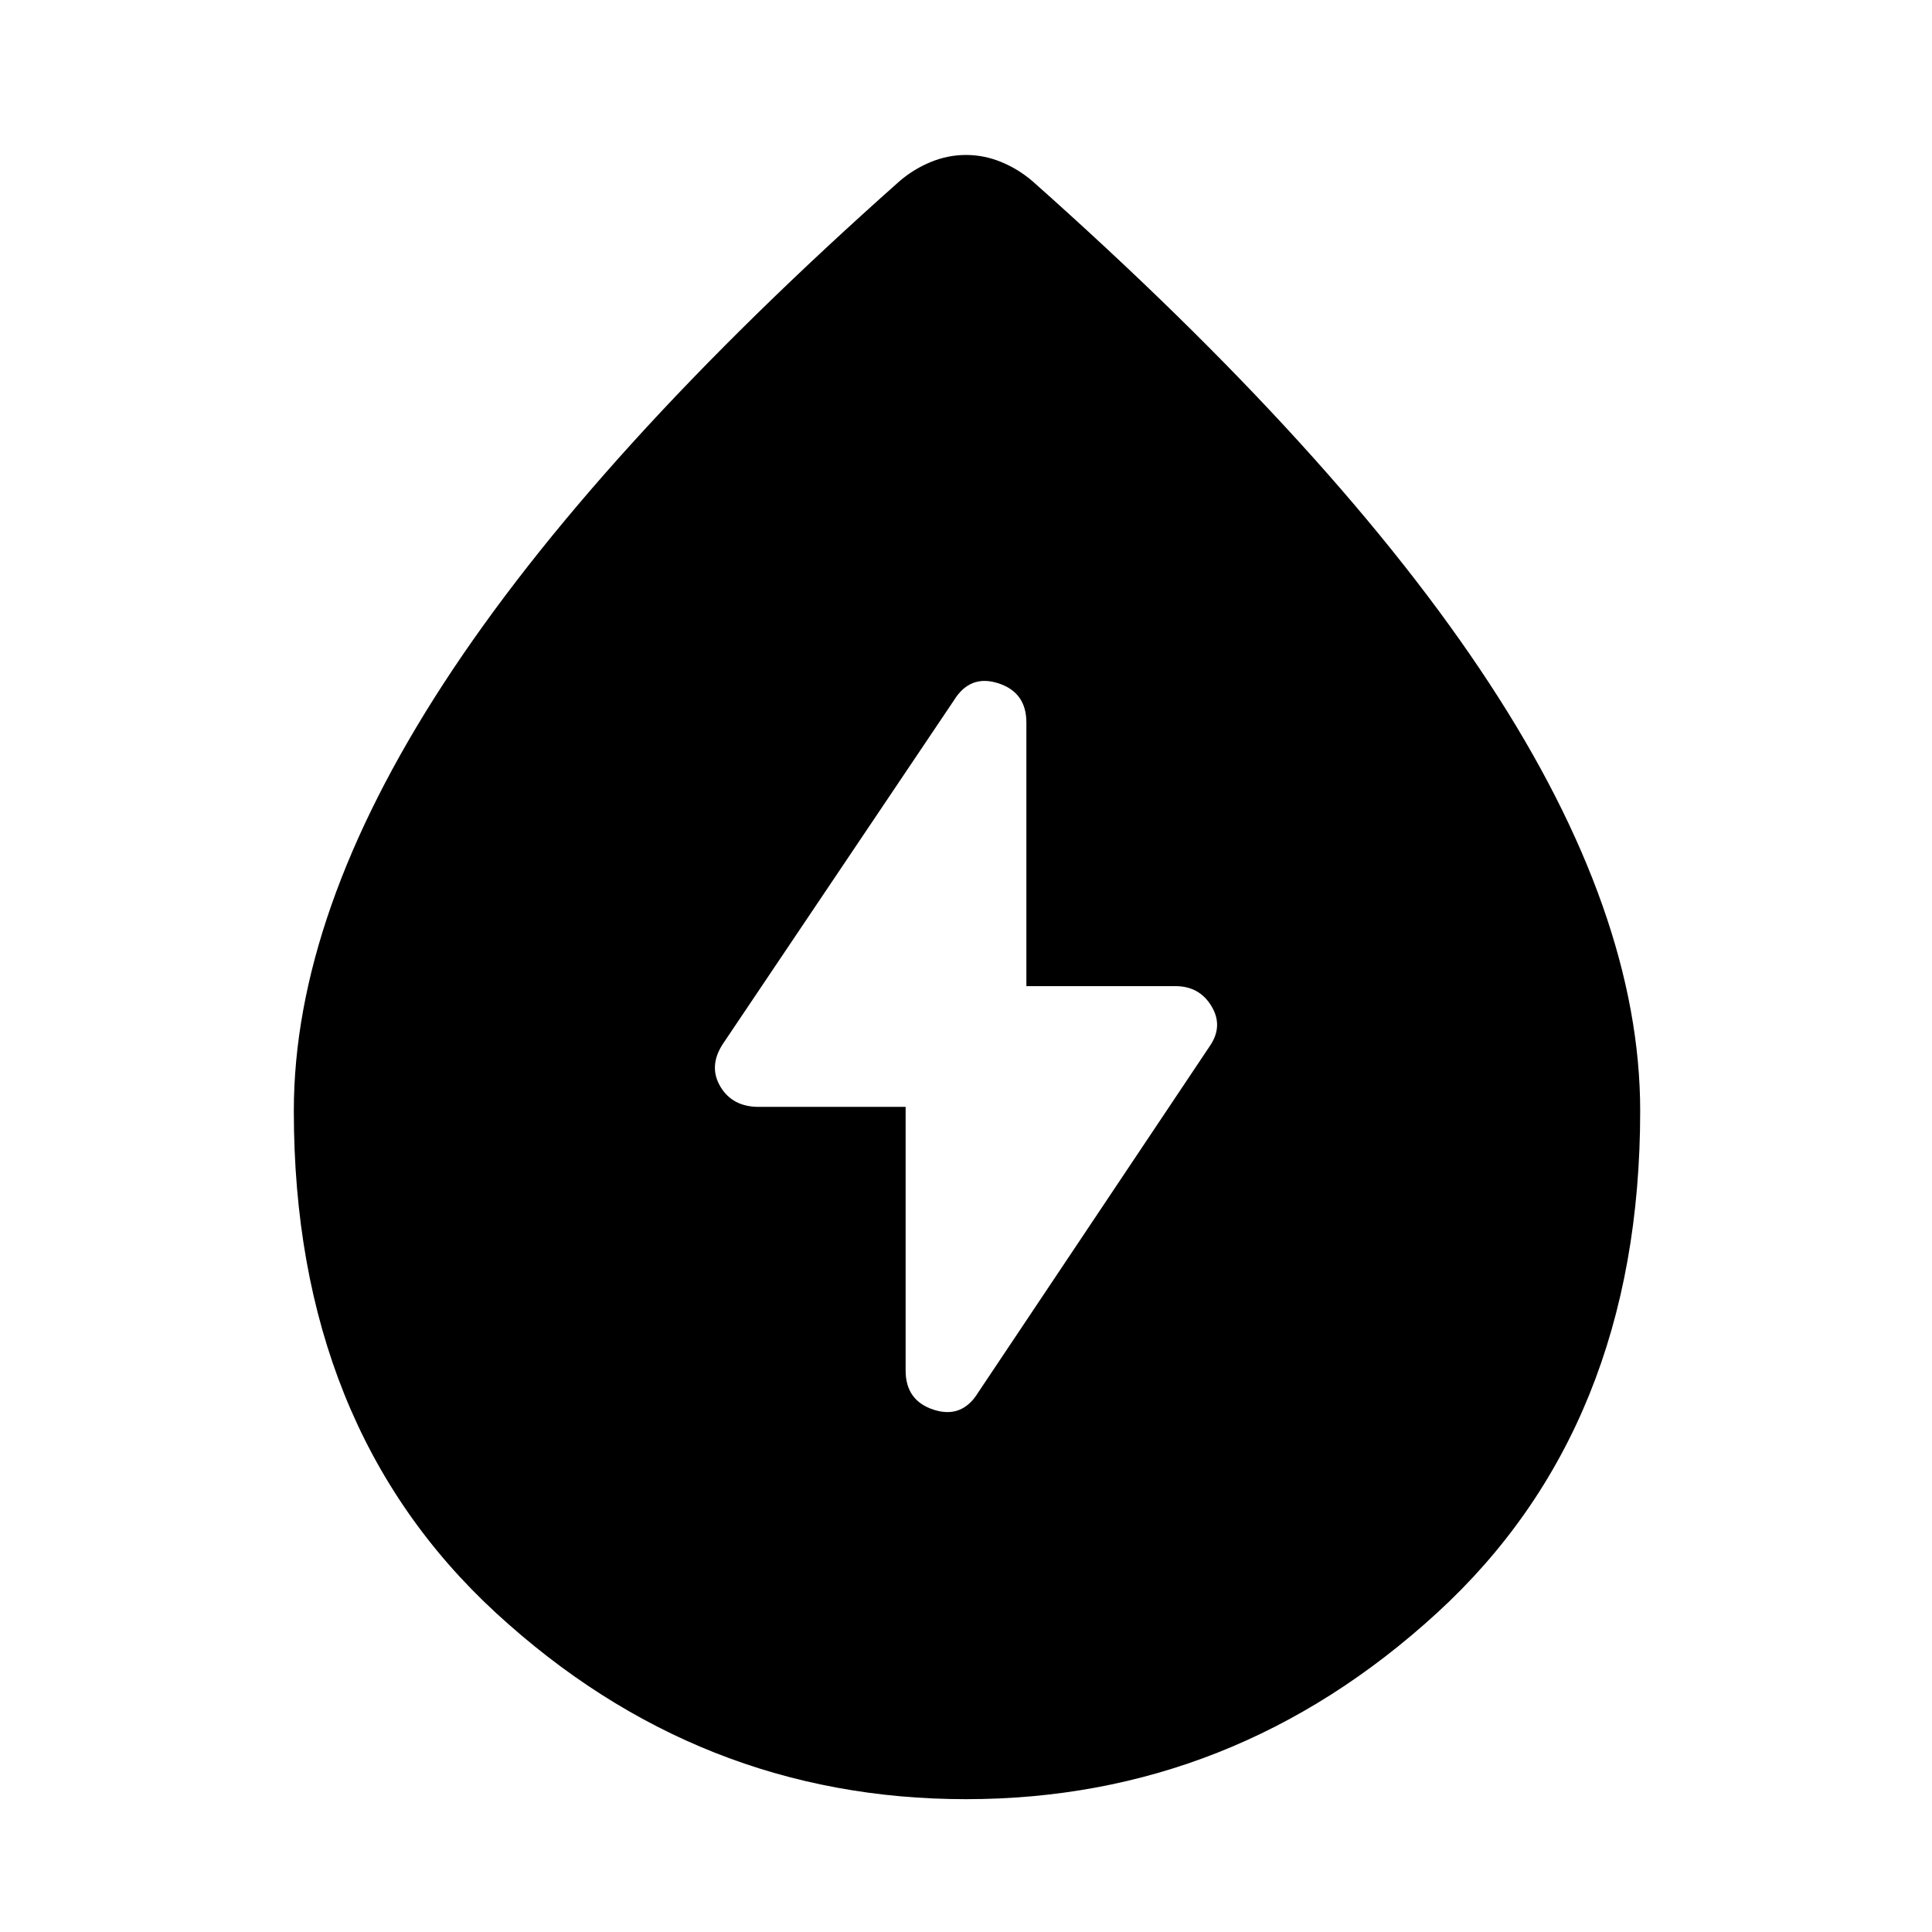 <svg xmlns="http://www.w3.org/2000/svg" height="48" width="48"><path d="M22.5 27.5v6.55q0 .75.7.975.7.225 1.1-.425l5.75-8.6q.35-.5.05-1t-.9-.5h-3.7v-6.55q0-.75-.7-.975-.7-.225-1.1.425l-5.75 8.55q-.35.55-.05 1.05t.95.5ZM24 44.7q-6.65 0-11.675-4.625T7.3 27.6q0-4.9 3.725-10.625T22.35 4.5q.35-.3.775-.475.425-.175.875-.175t.875.175q.425.175.775.475 7.6 6.75 11.35 12.475T40.75 27.6q0 7.85-5.05 12.475T24 44.7Z"/></svg>
